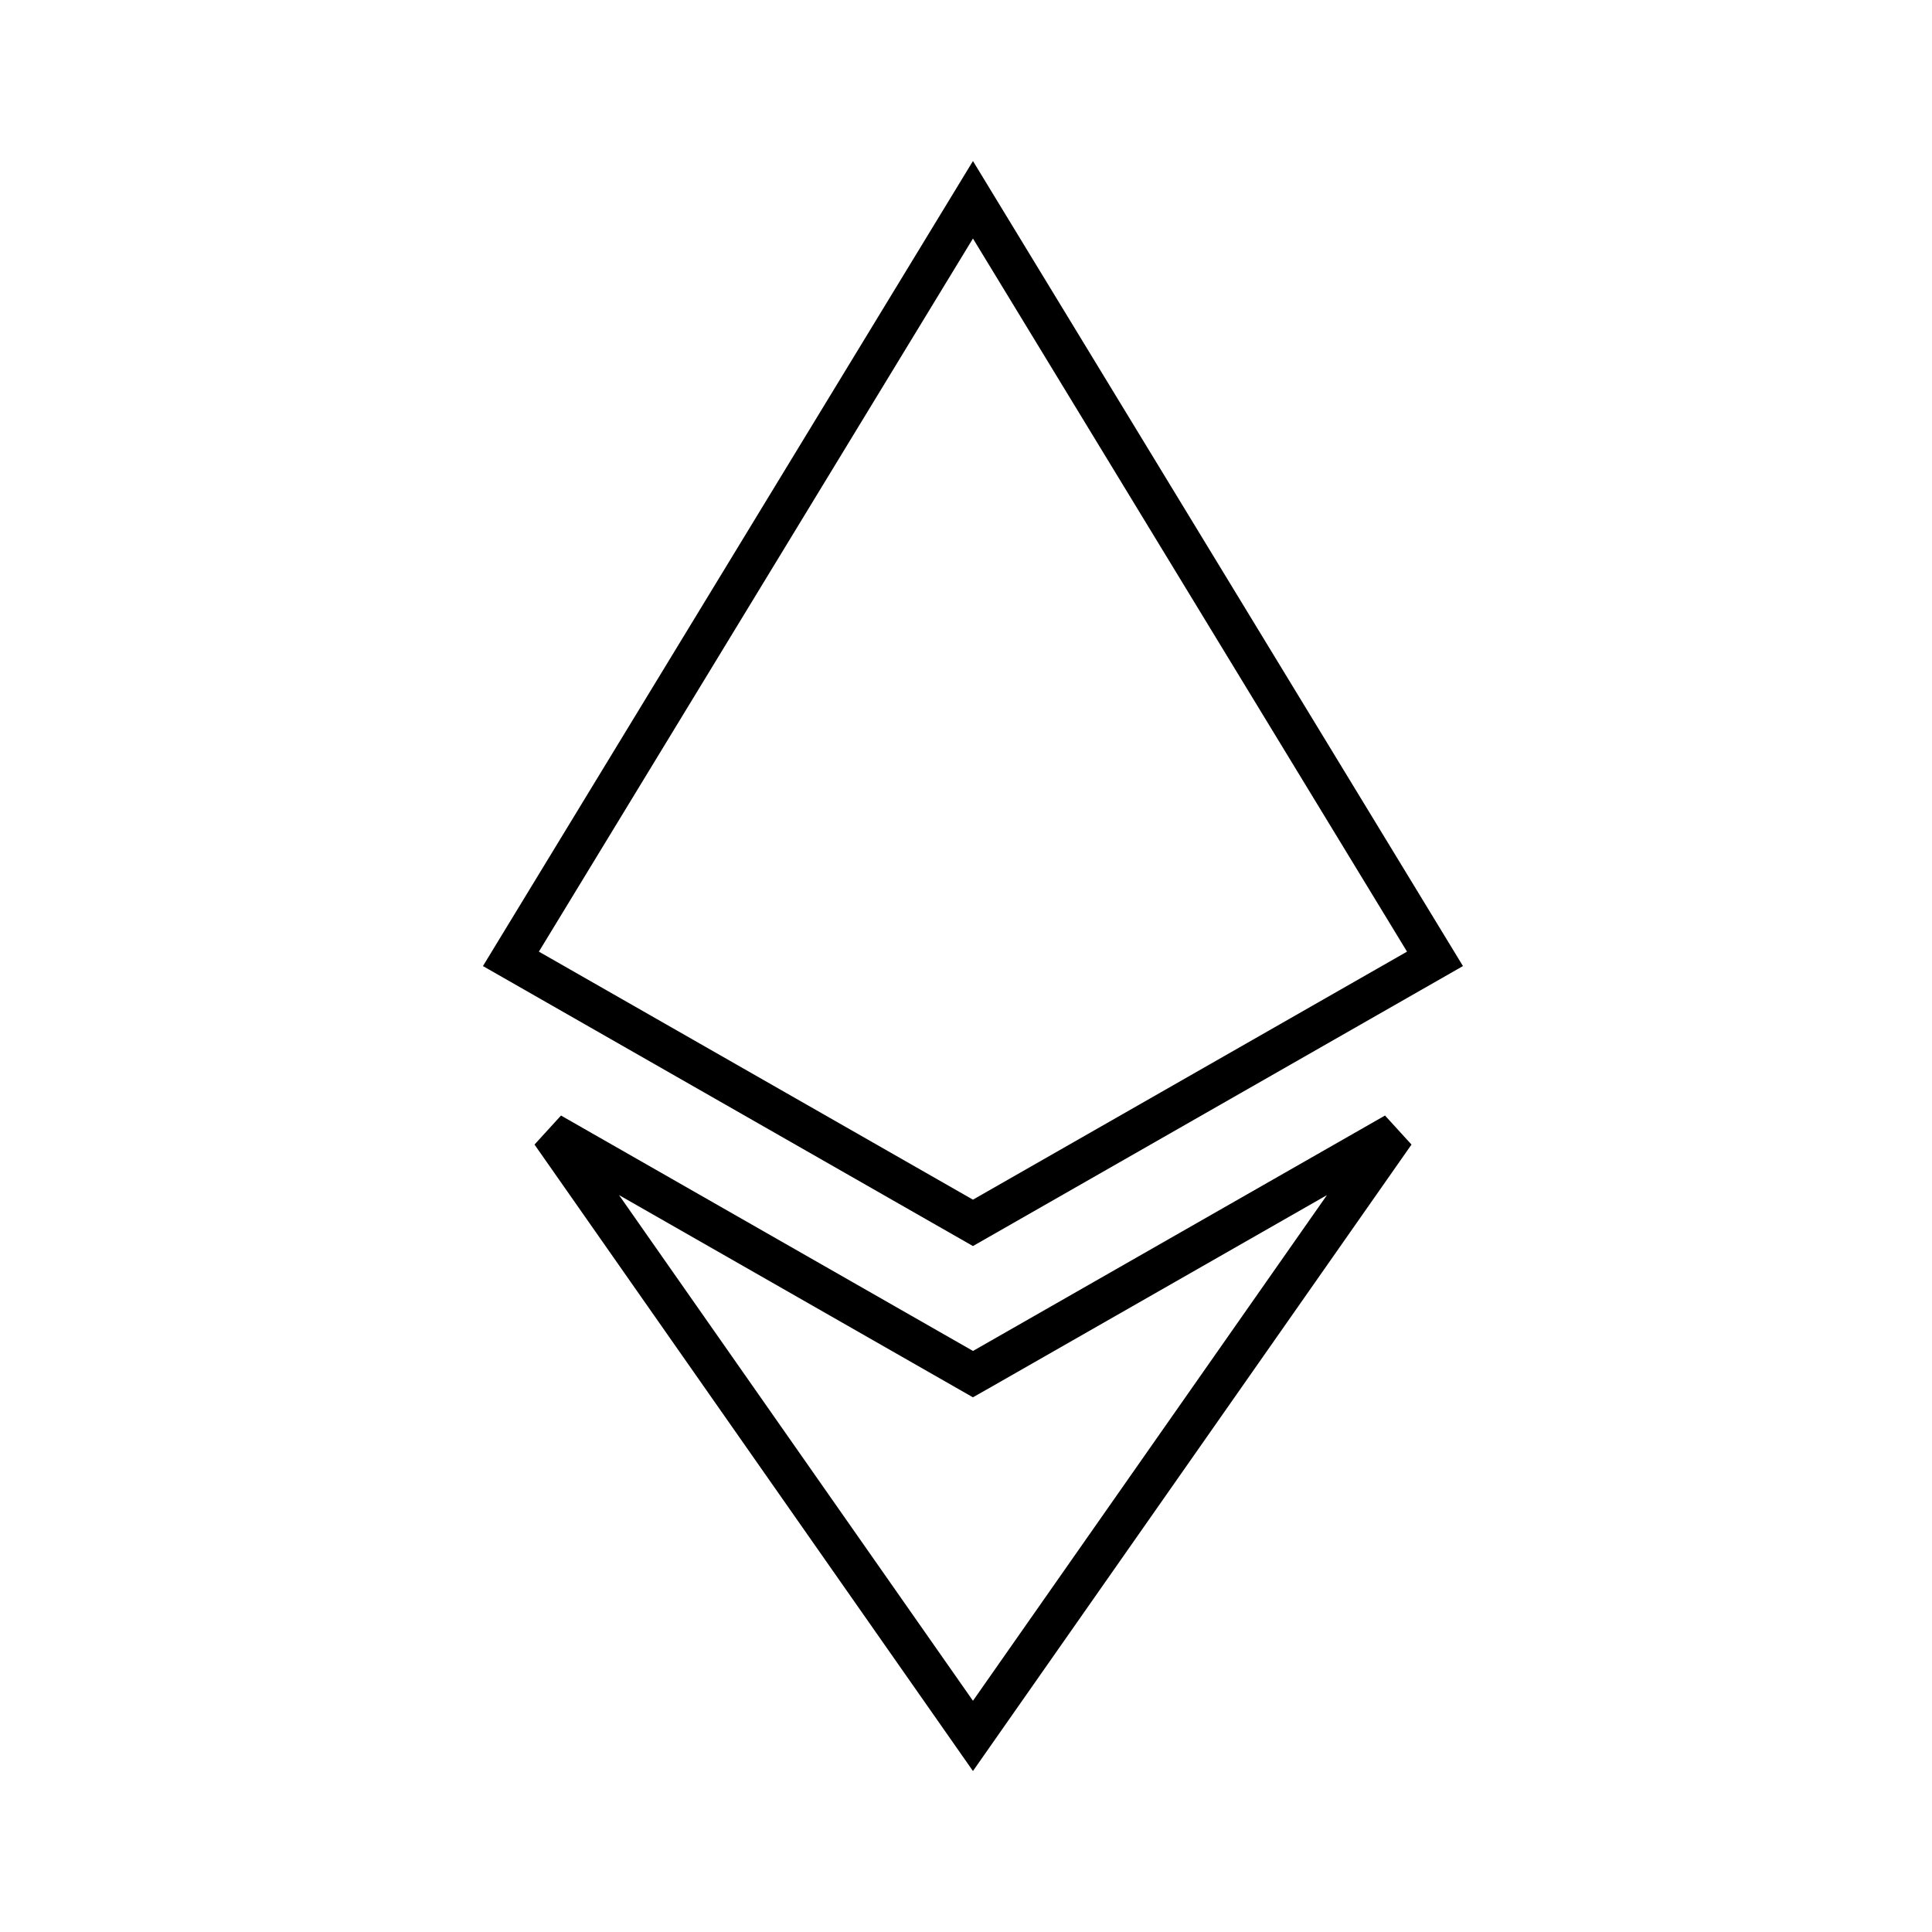 <?xml version='1.0' encoding='utf-8'?>
<svg fill="none" height="20" viewBox="0 0 20 20" width="20">
<path d="M10.072 12.659L5.289 9.926L10.072 2.068L14.855 9.926L10.072 12.659Z" stroke="black" stroke-linecap="round" stroke-width="0.417" />
<path d="M9.969 14.166L10.072 14.225L10.176 14.166L14.441 11.729L10.072 17.97L5.704 11.729L9.969 14.166Z" stroke="black" stroke-linecap="round" stroke-width="0.417" />
</svg>